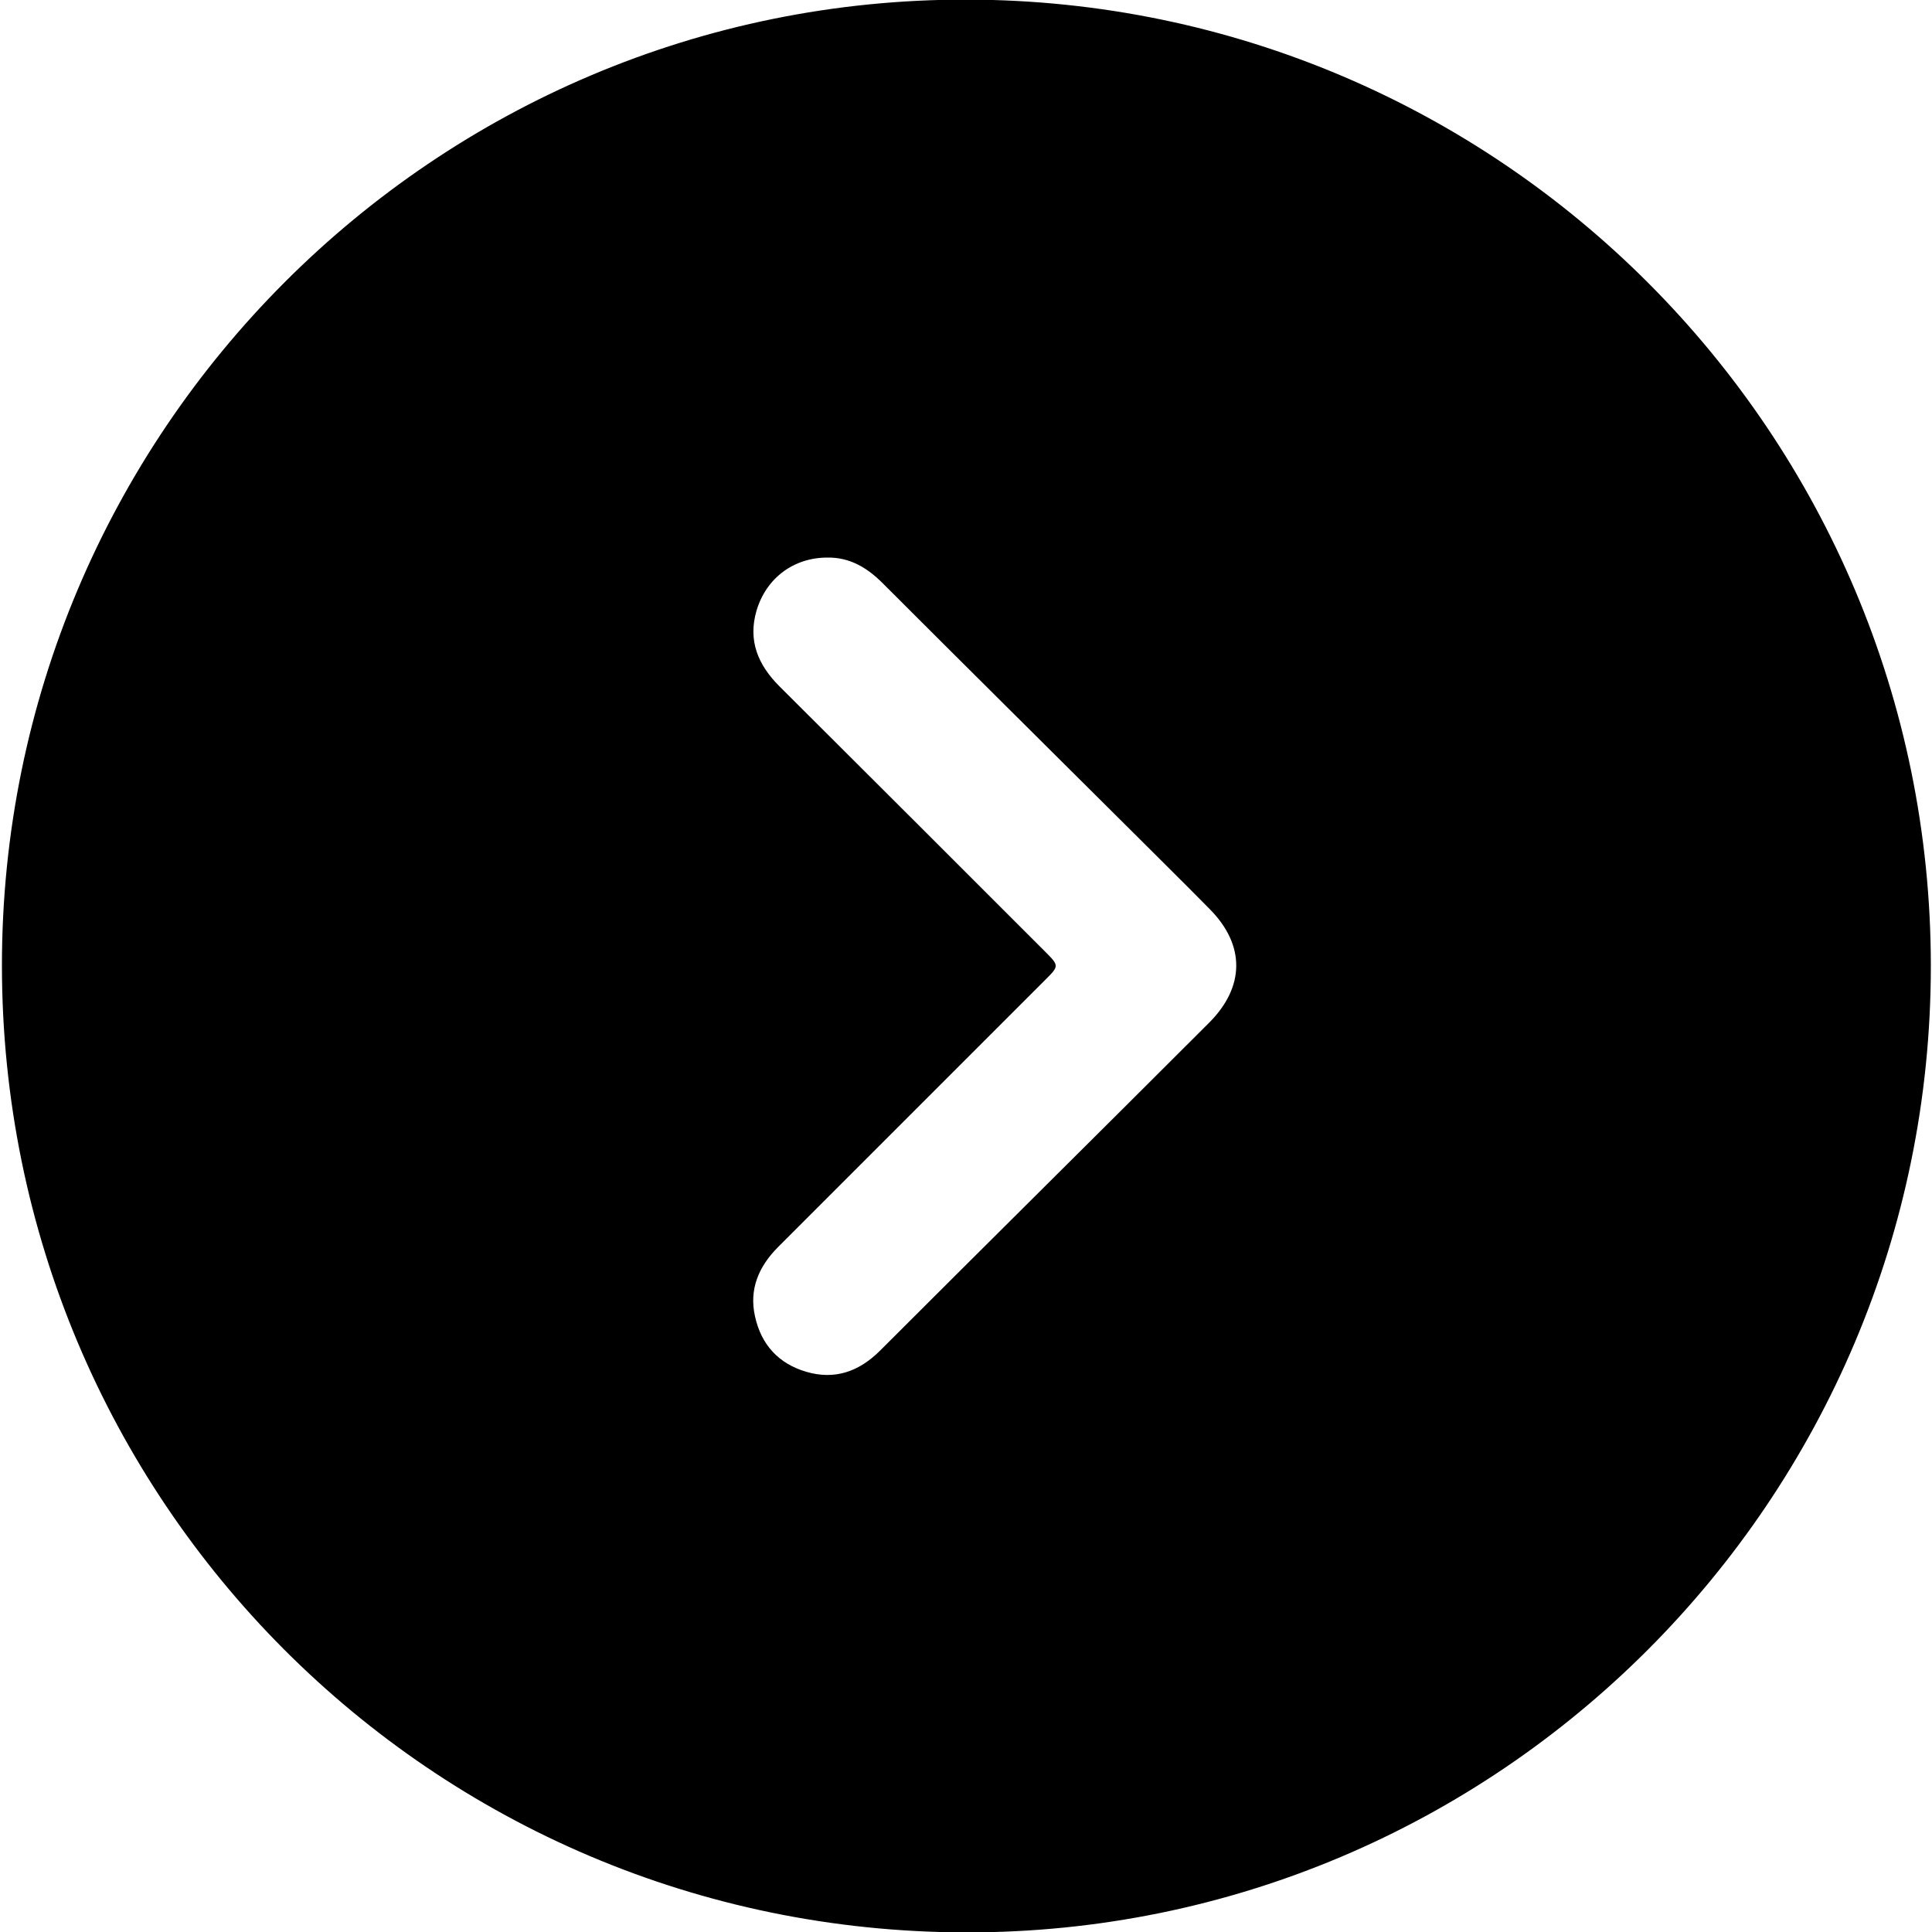 <svg xmlns="http://www.w3.org/2000/svg" viewBox="0 0 500 500" style="enable-background:new 0 0 500 500" xml:space="preserve"><path d="M.5 250C.4 111.8 112.5-.4 250.4-.1 388.1.2 499.7 112.1 499.7 250c0 138.2-112.1 250.4-249.9 250.1C111.7 499.8.6 388.2.5 250zm213.6-105.7c-8.7 0-15.8 5.3-18.3 13.7-2.3 7.8.4 14.1 5.9 19.6 23 22.9 45.9 45.8 68.8 68.7 3.6 3.6 3.6 3.7.1 7.2L239.1 285l-37.7 37.7c-5 5-7.6 10.9-6 18 1.6 7.3 6.1 12.2 13.2 14.3 7.4 2.2 13.7 0 19.2-5.5 28.3-28.3 56.8-56.5 85.1-84.8 9.3-9.3 9.4-20.1.2-29.4-6.3-6.4-12.7-12.7-19.1-19.1-21.9-21.8-43.8-43.5-65.6-65.3-3.9-3.9-8.4-6.7-14.3-6.6z"/></svg>